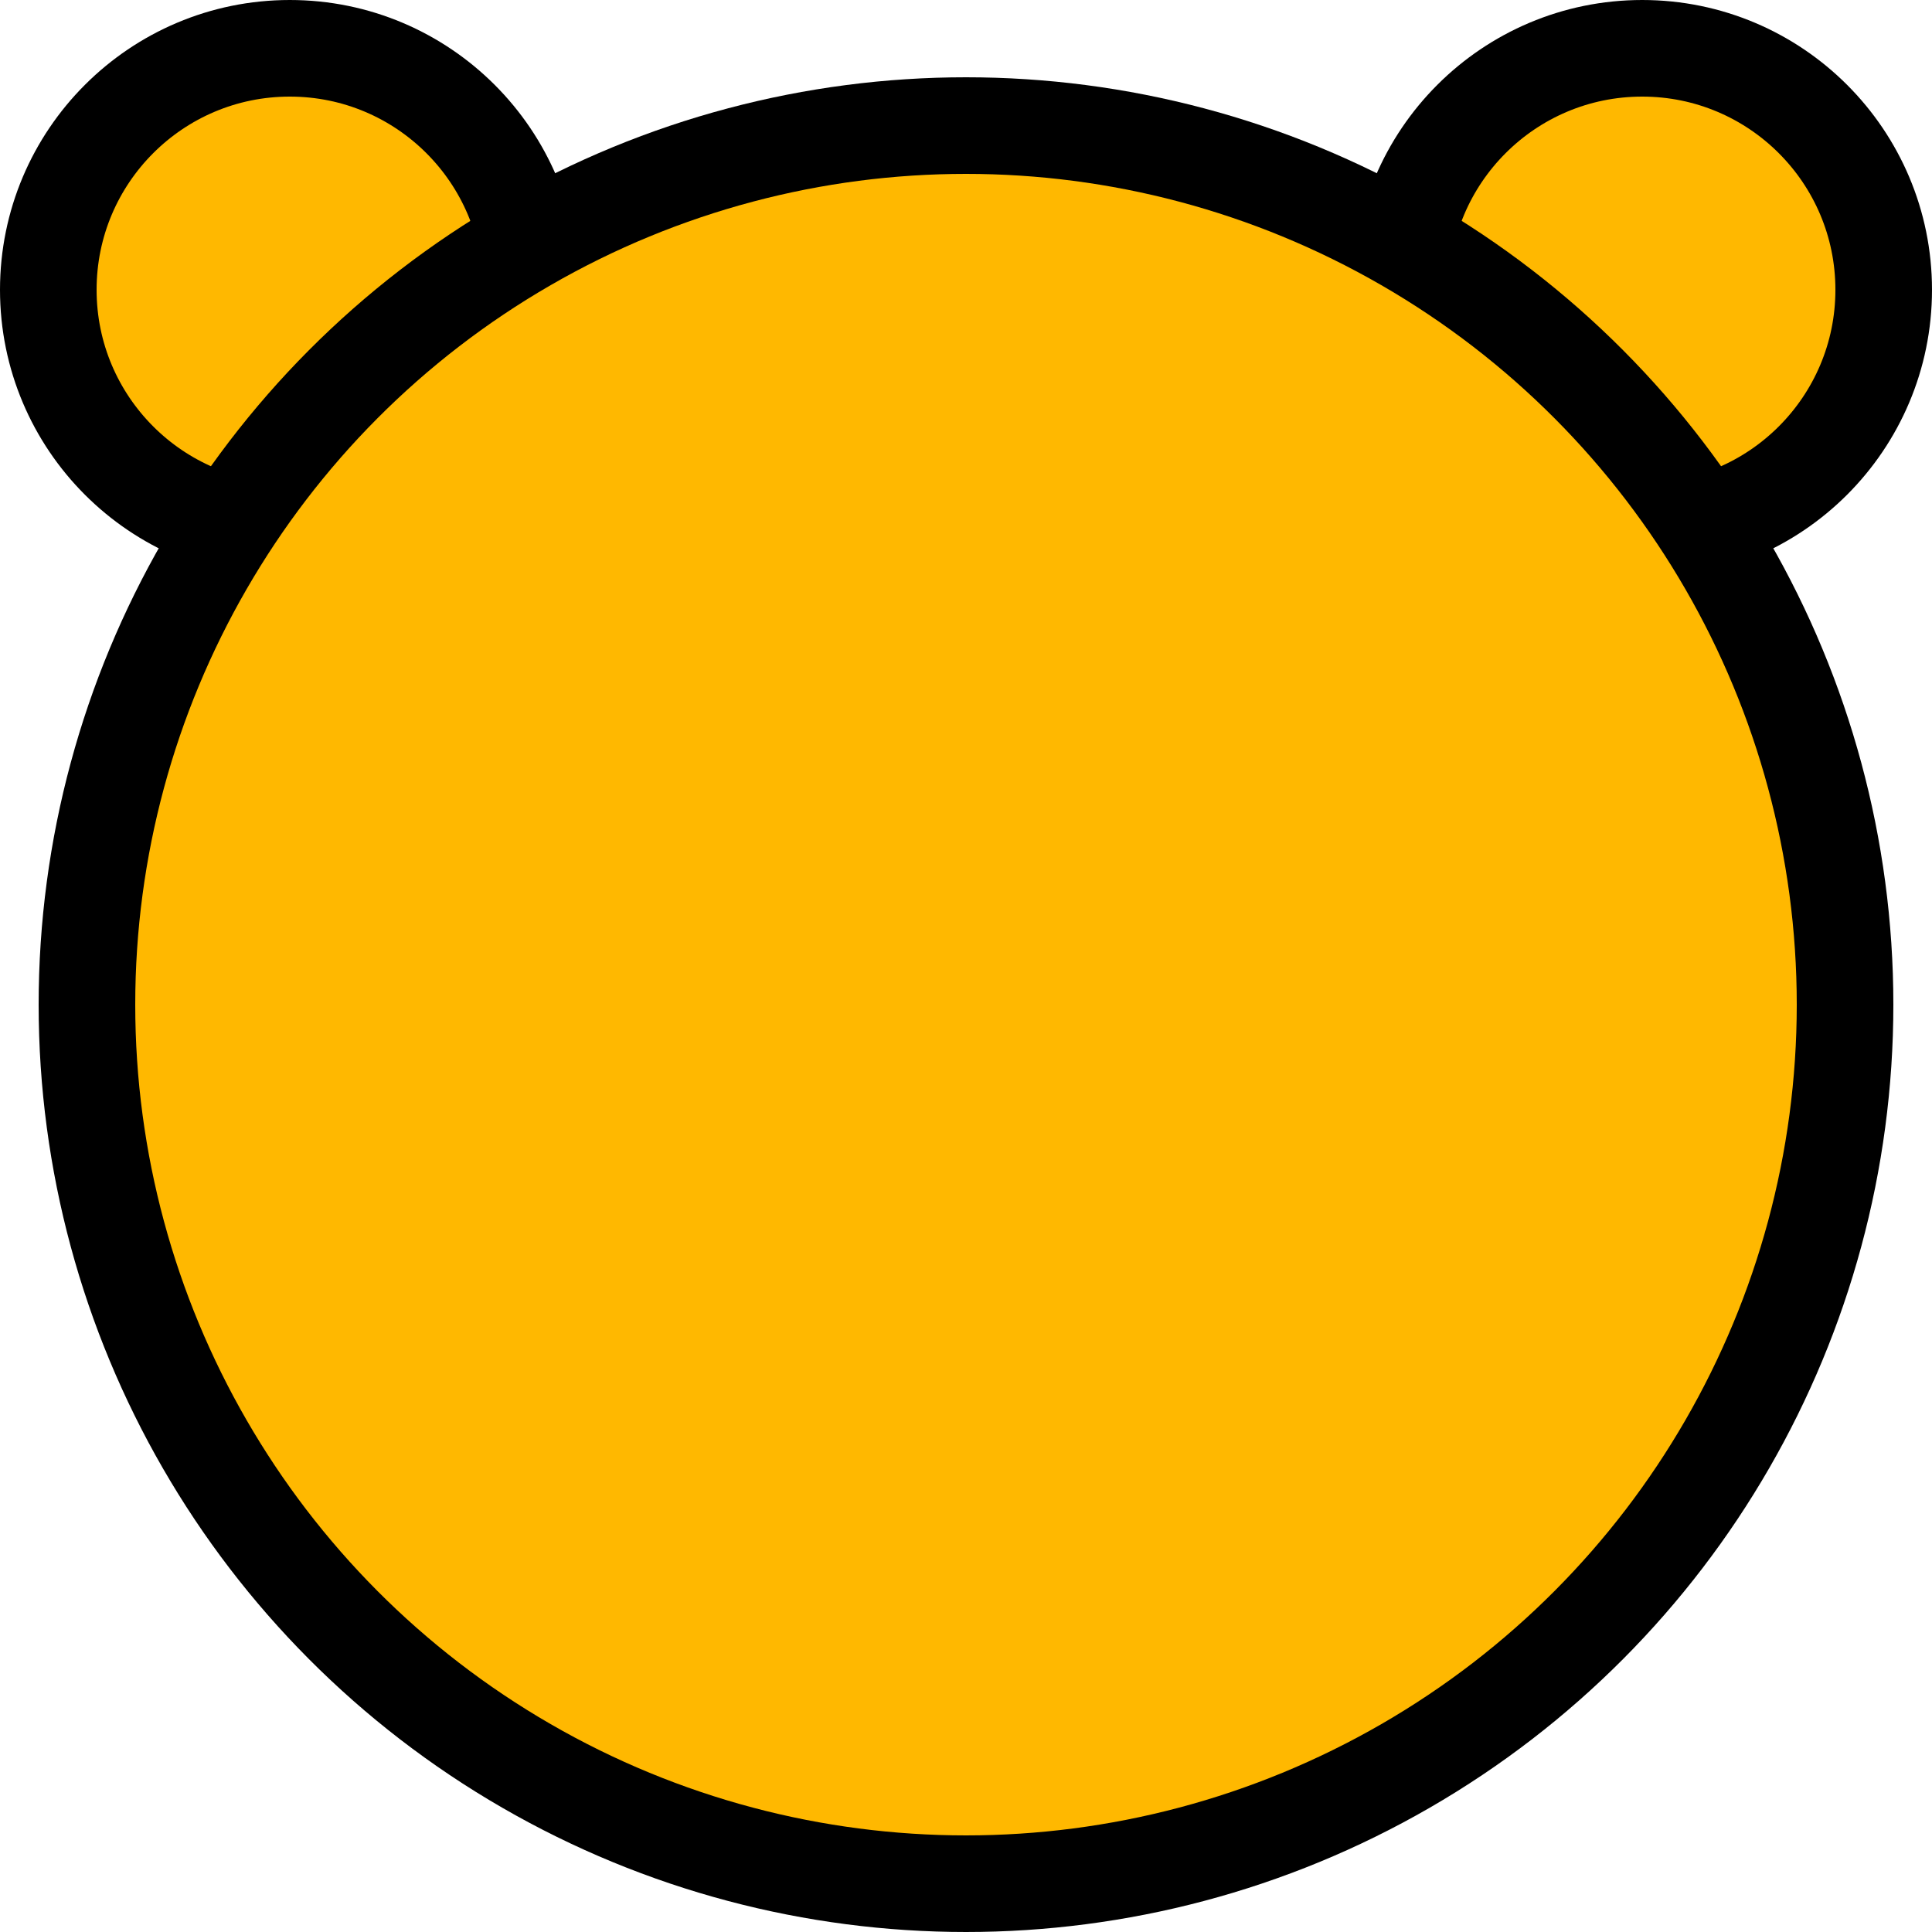 <svg width="100" height="100" viewBox="0 0 100 100" fill="none" xmlns="http://www.w3.org/2000/svg">
<circle cx="15" cy="15" r="12.5" fill="#FFB800" stroke="black" stroke-width="5"/>
<circle cx="85" cy="15" r="12.5" fill="#FFB800" stroke="black" stroke-width="5"/>
<circle cx="50" cy="52" r="45.5" fill="#FFB800" stroke="black" stroke-width="5"/>
</svg>
